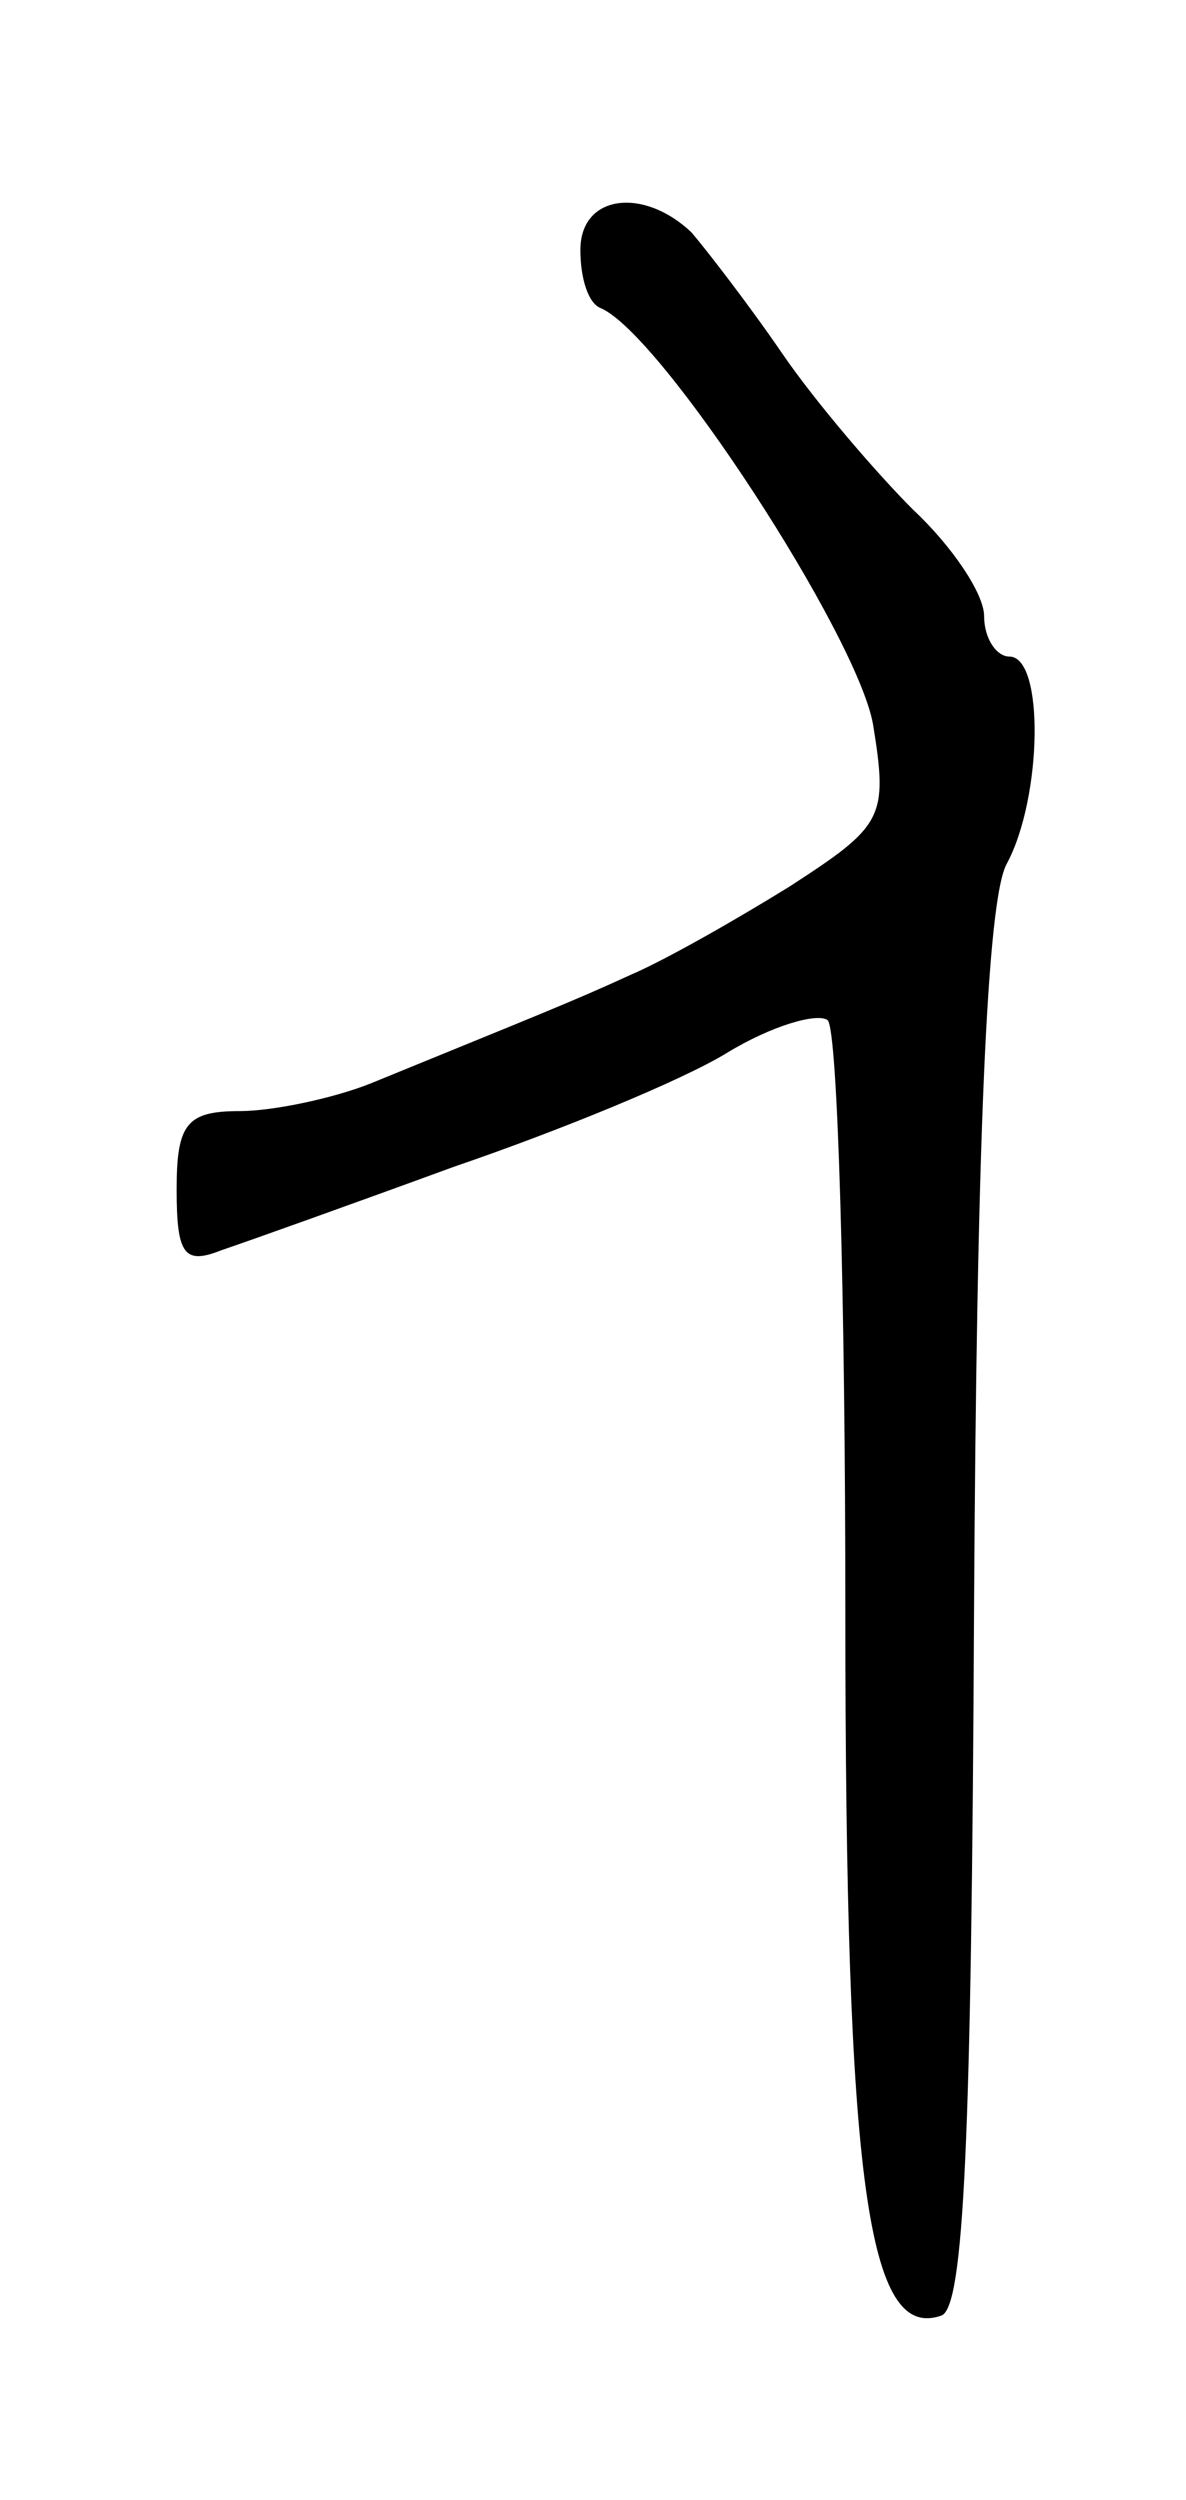 <svg version="1.0" xmlns="http://www.w3.org/2000/svg"
 width="47pt" height="99pt" viewBox="0 0 47 99"
 preserveAspectRatio="xMidYMid meet">
<g transform="translate(0,99) scale(0.1,-0.1)"
fill="#000000" stroke="none">
<path d="M230 891 c0 -11 3 -21 8 -23 24 -10 102 -130 108 -165 6 -37 4 -40
-33 -64 -21 -13 -49 -29 -63 -35 -24 -11 -37 -16 -103 -43 -15 -6 -39 -11 -52
-11 -21 0 -25 -5 -25 -31 0 -26 3 -30 18 -24 9 3 51 18 92 33 41 14 90 34 108
45 18 11 36 16 40 13 4 -4 7 -109 7 -234 0 -228 9 -289 38 -279 9 3 12 69 13
279 1 181 5 282 13 296 14 26 15 82 1 82 -5 0 -10 7 -10 16 0 9 -13 28 -28 42
-15 15 -39 43 -52 62 -13 19 -30 41 -36 48 -19 18 -44 15 -44 -7z"/>
</g>
</svg>
